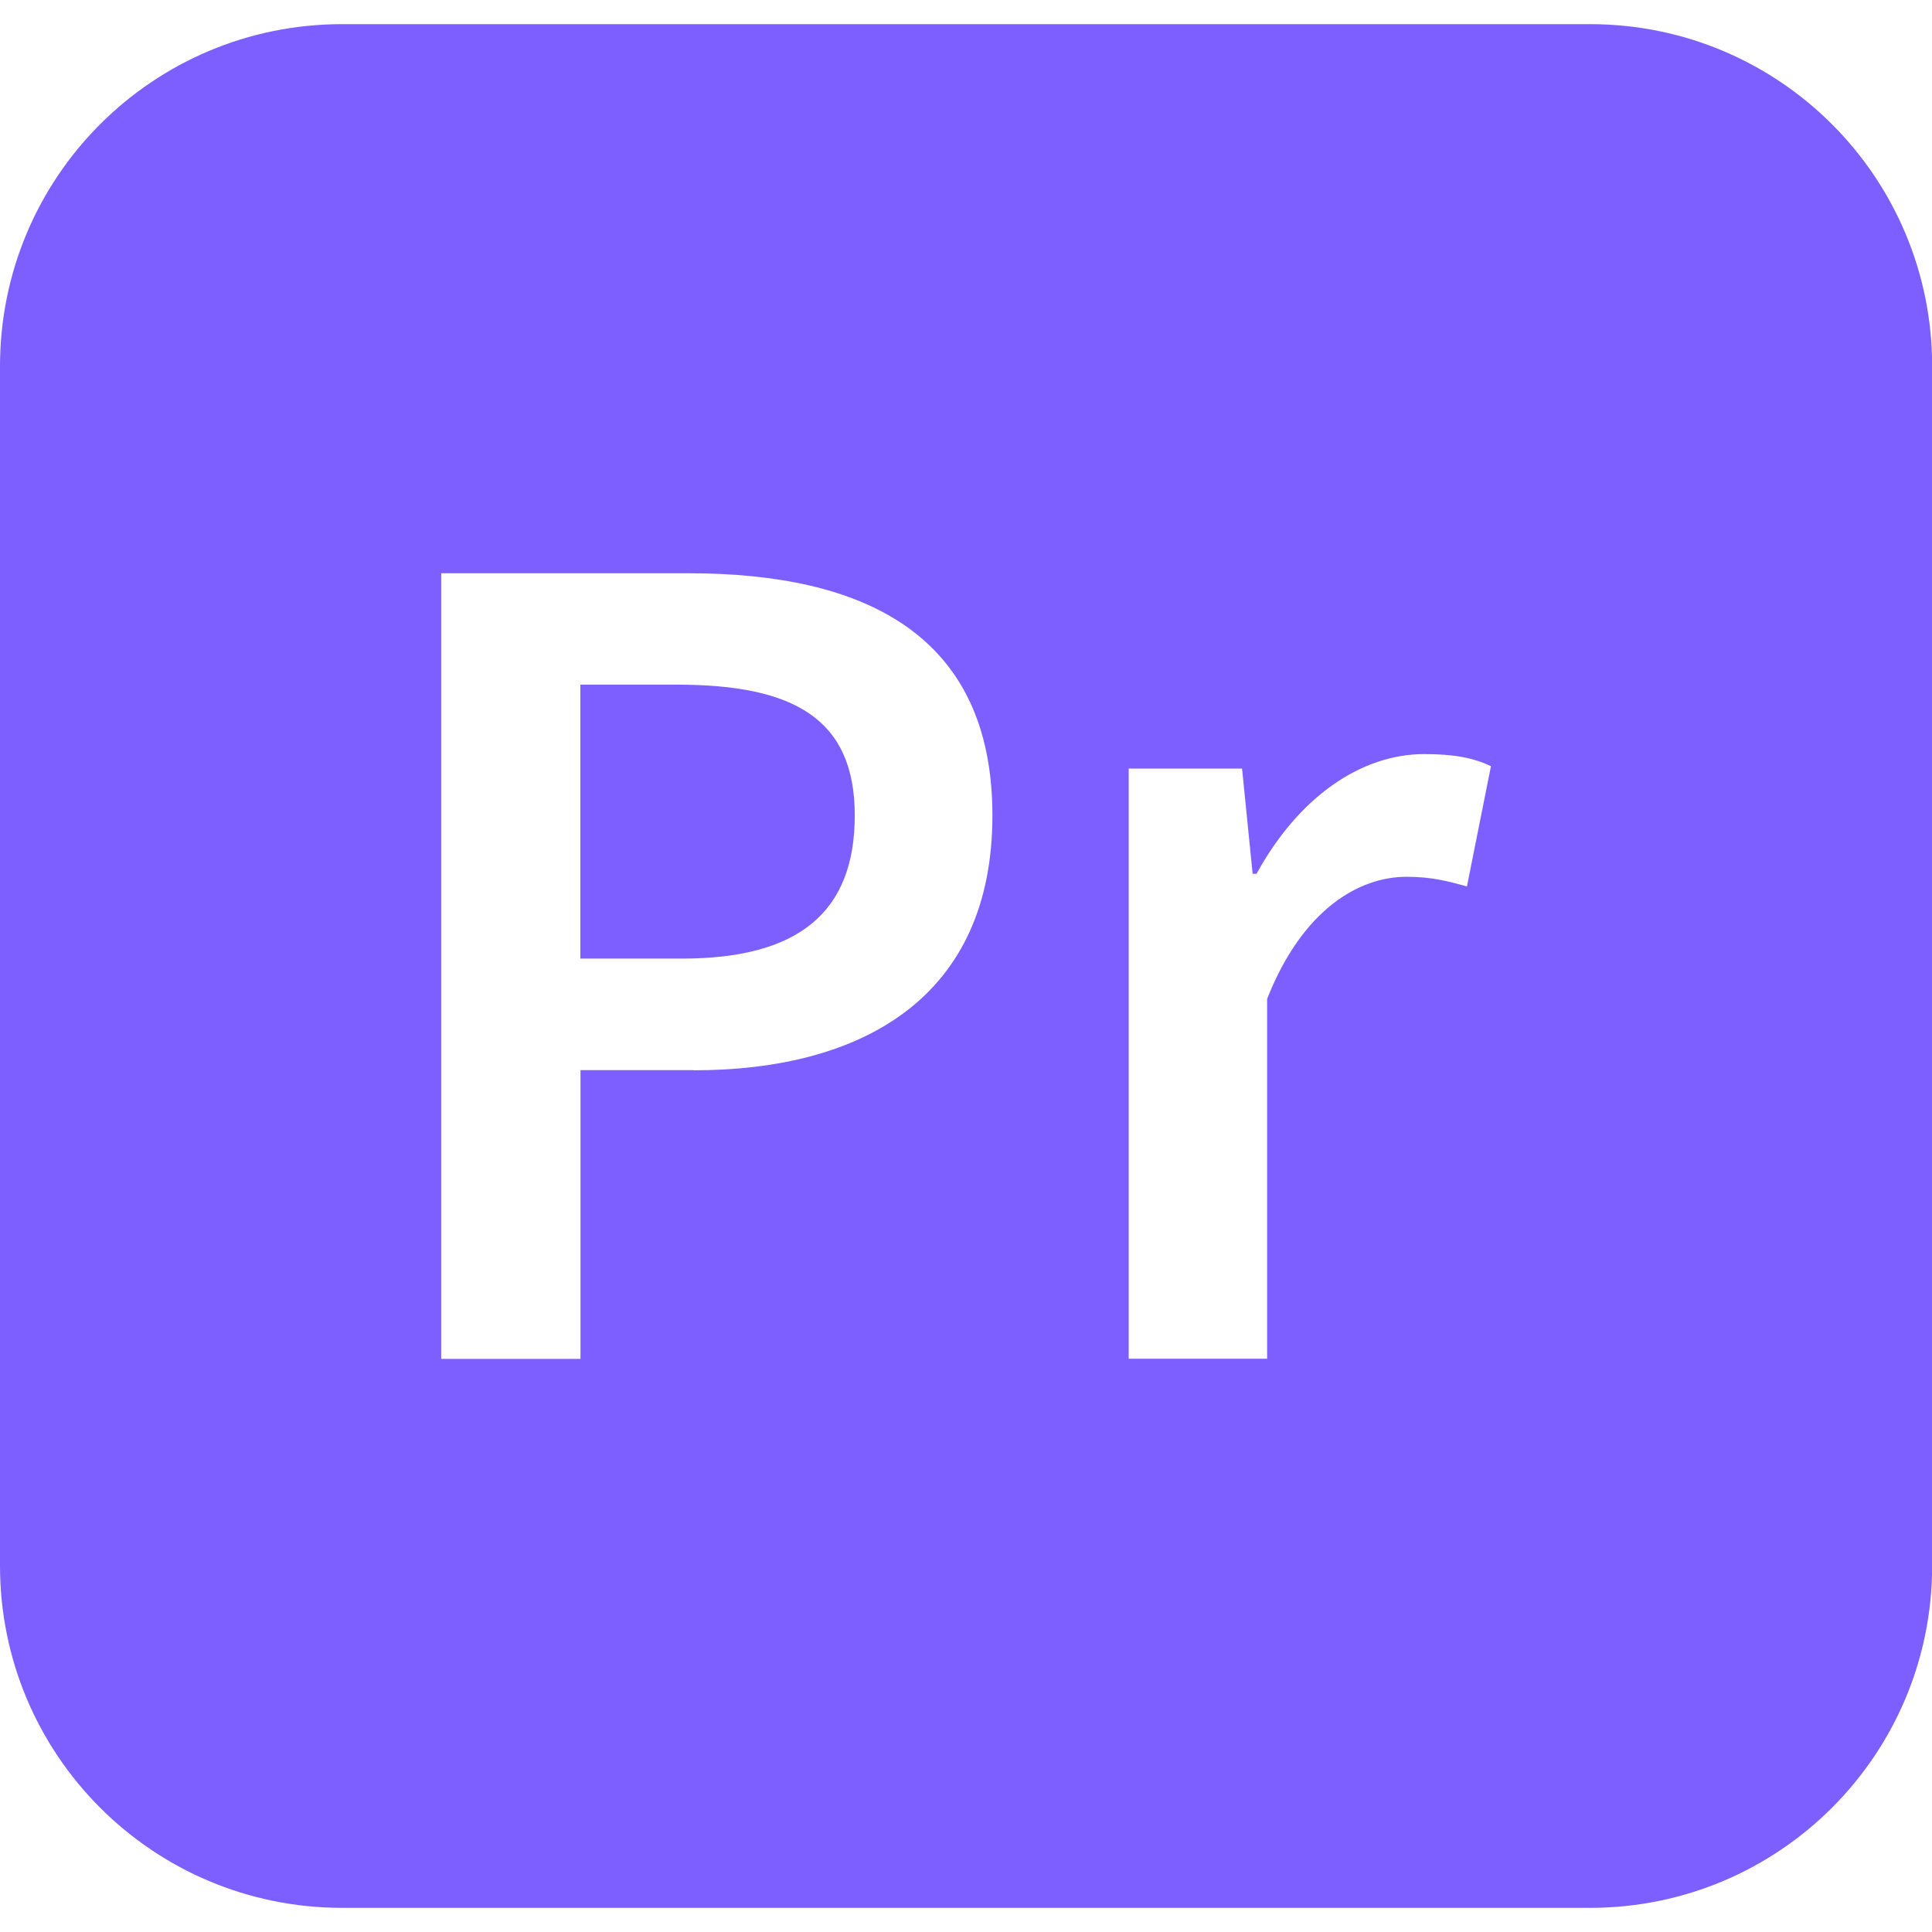 <?xml version="1.0" encoding="UTF-8"?>
<svg id="Capa_1" data-name="Capa 1" xmlns="http://www.w3.org/2000/svg" viewBox="0 0 128 128">
  <defs>
    <style>
      .cls-1 {
        fill: #7d5fff;
      }
    </style>
  </defs>
  <path class="cls-1" d="M44.85,45.36h-6.4v18.15h6.72c7.77,0,11.46-3.09,11.46-9.49s-4.04-8.66-11.78-8.66Z"/>
  <path class="cls-1" d="M105.33,1.6H22.67C10.13,1.6,0,11.73,0,24.27v79.46c0,12.53,10.13,22.67,22.67,22.67h82.67c12.53,0,22.67-10.13,22.67-22.67V24.27c0-12.53-10.13-22.67-22.67-22.67ZM45.94,70.9h-7.48v19.13h-9.23v-52.05h16.4c11.56,0,20.12,4.01,20.12,16.05s-8.6,16.88-19.8,16.88ZM97.19,58.73c-1.37-.38-2.39-.64-4.01-.64-3.12,0-6.88,2.13-9.23,8.09v23.84h-9.17v-39.1h7.51l.7,6.97h.26c2.79-5.09,6.92-7.93,11.11-7.93,1.99,0,3.25.25,4.42.8l-1.59,7.96Z"/>
</svg>